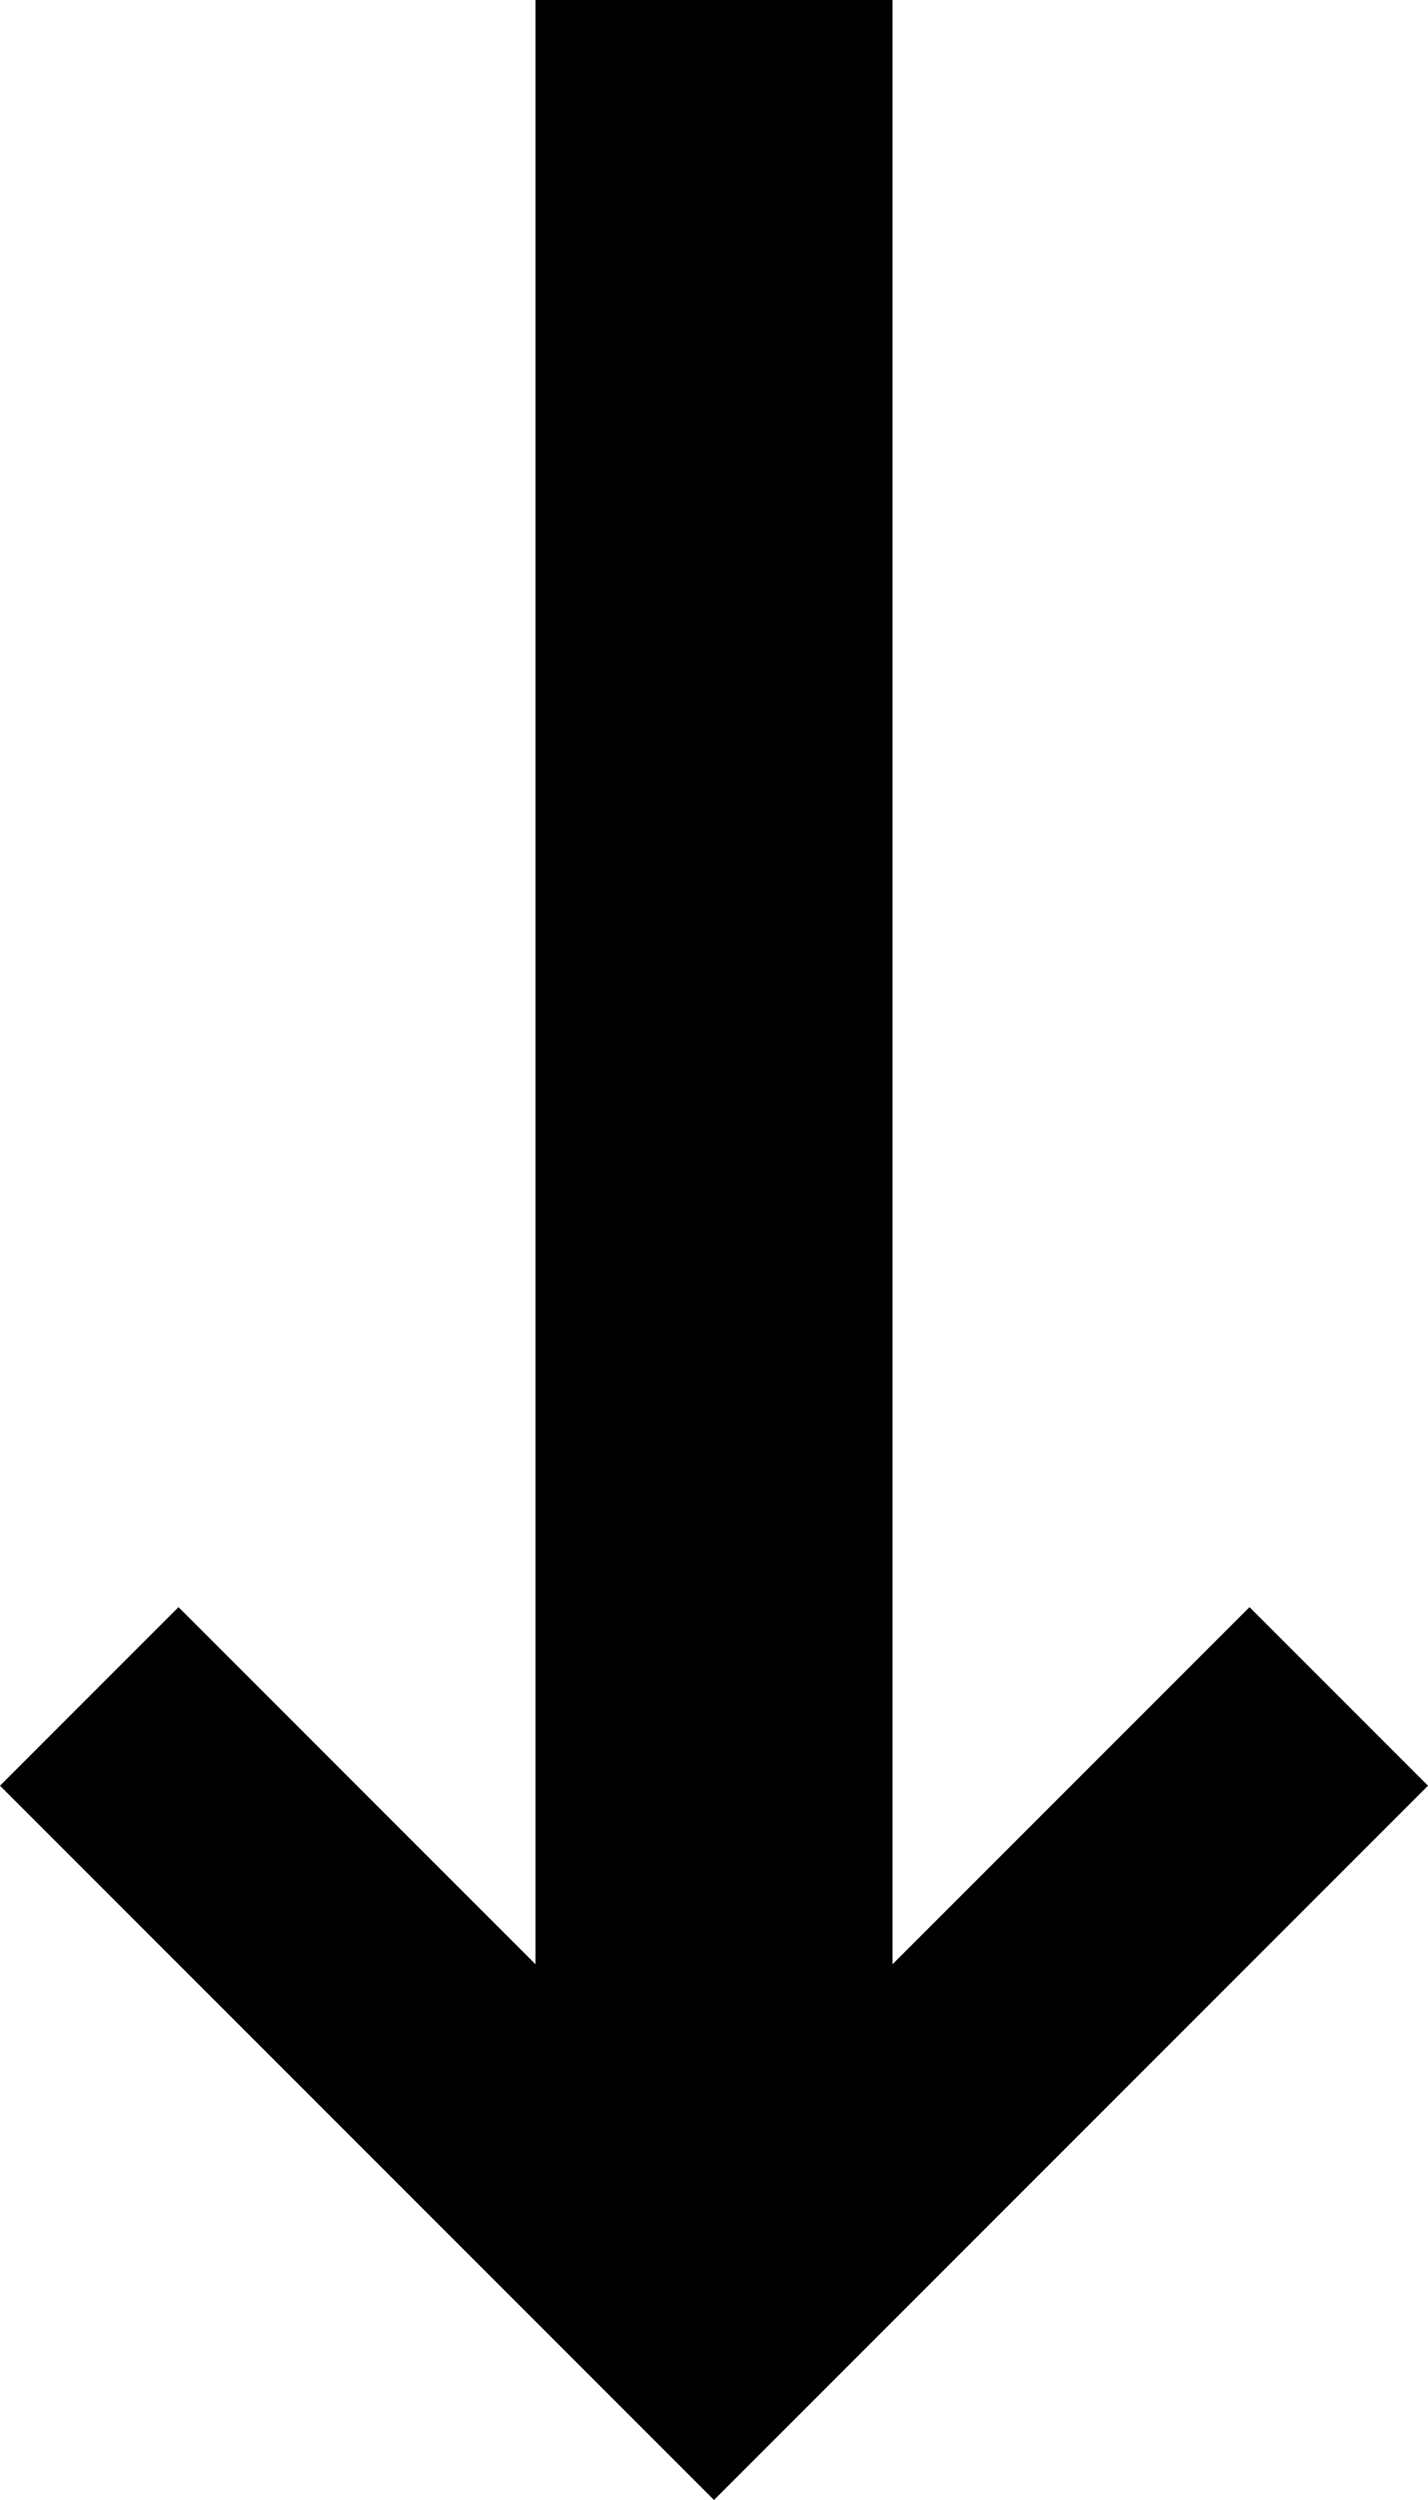 <?xml version="1.0" encoding="UTF-8" standalone="no"?>
<svg
   viewBox="0 0 120 210"
   version="1.1"
   id="svg5"
   xmlns="http://www.w3.org/2000/svg"
   xmlns:svg="http://www.w3.org/2000/svg">
  <defs
     id="defs5" />
  <path
     d="M 45,0 V 165 L 15,135 0,150 60,210 120,150 105,135 75,165 V 0 Z"
     id="path1" />
</svg>
